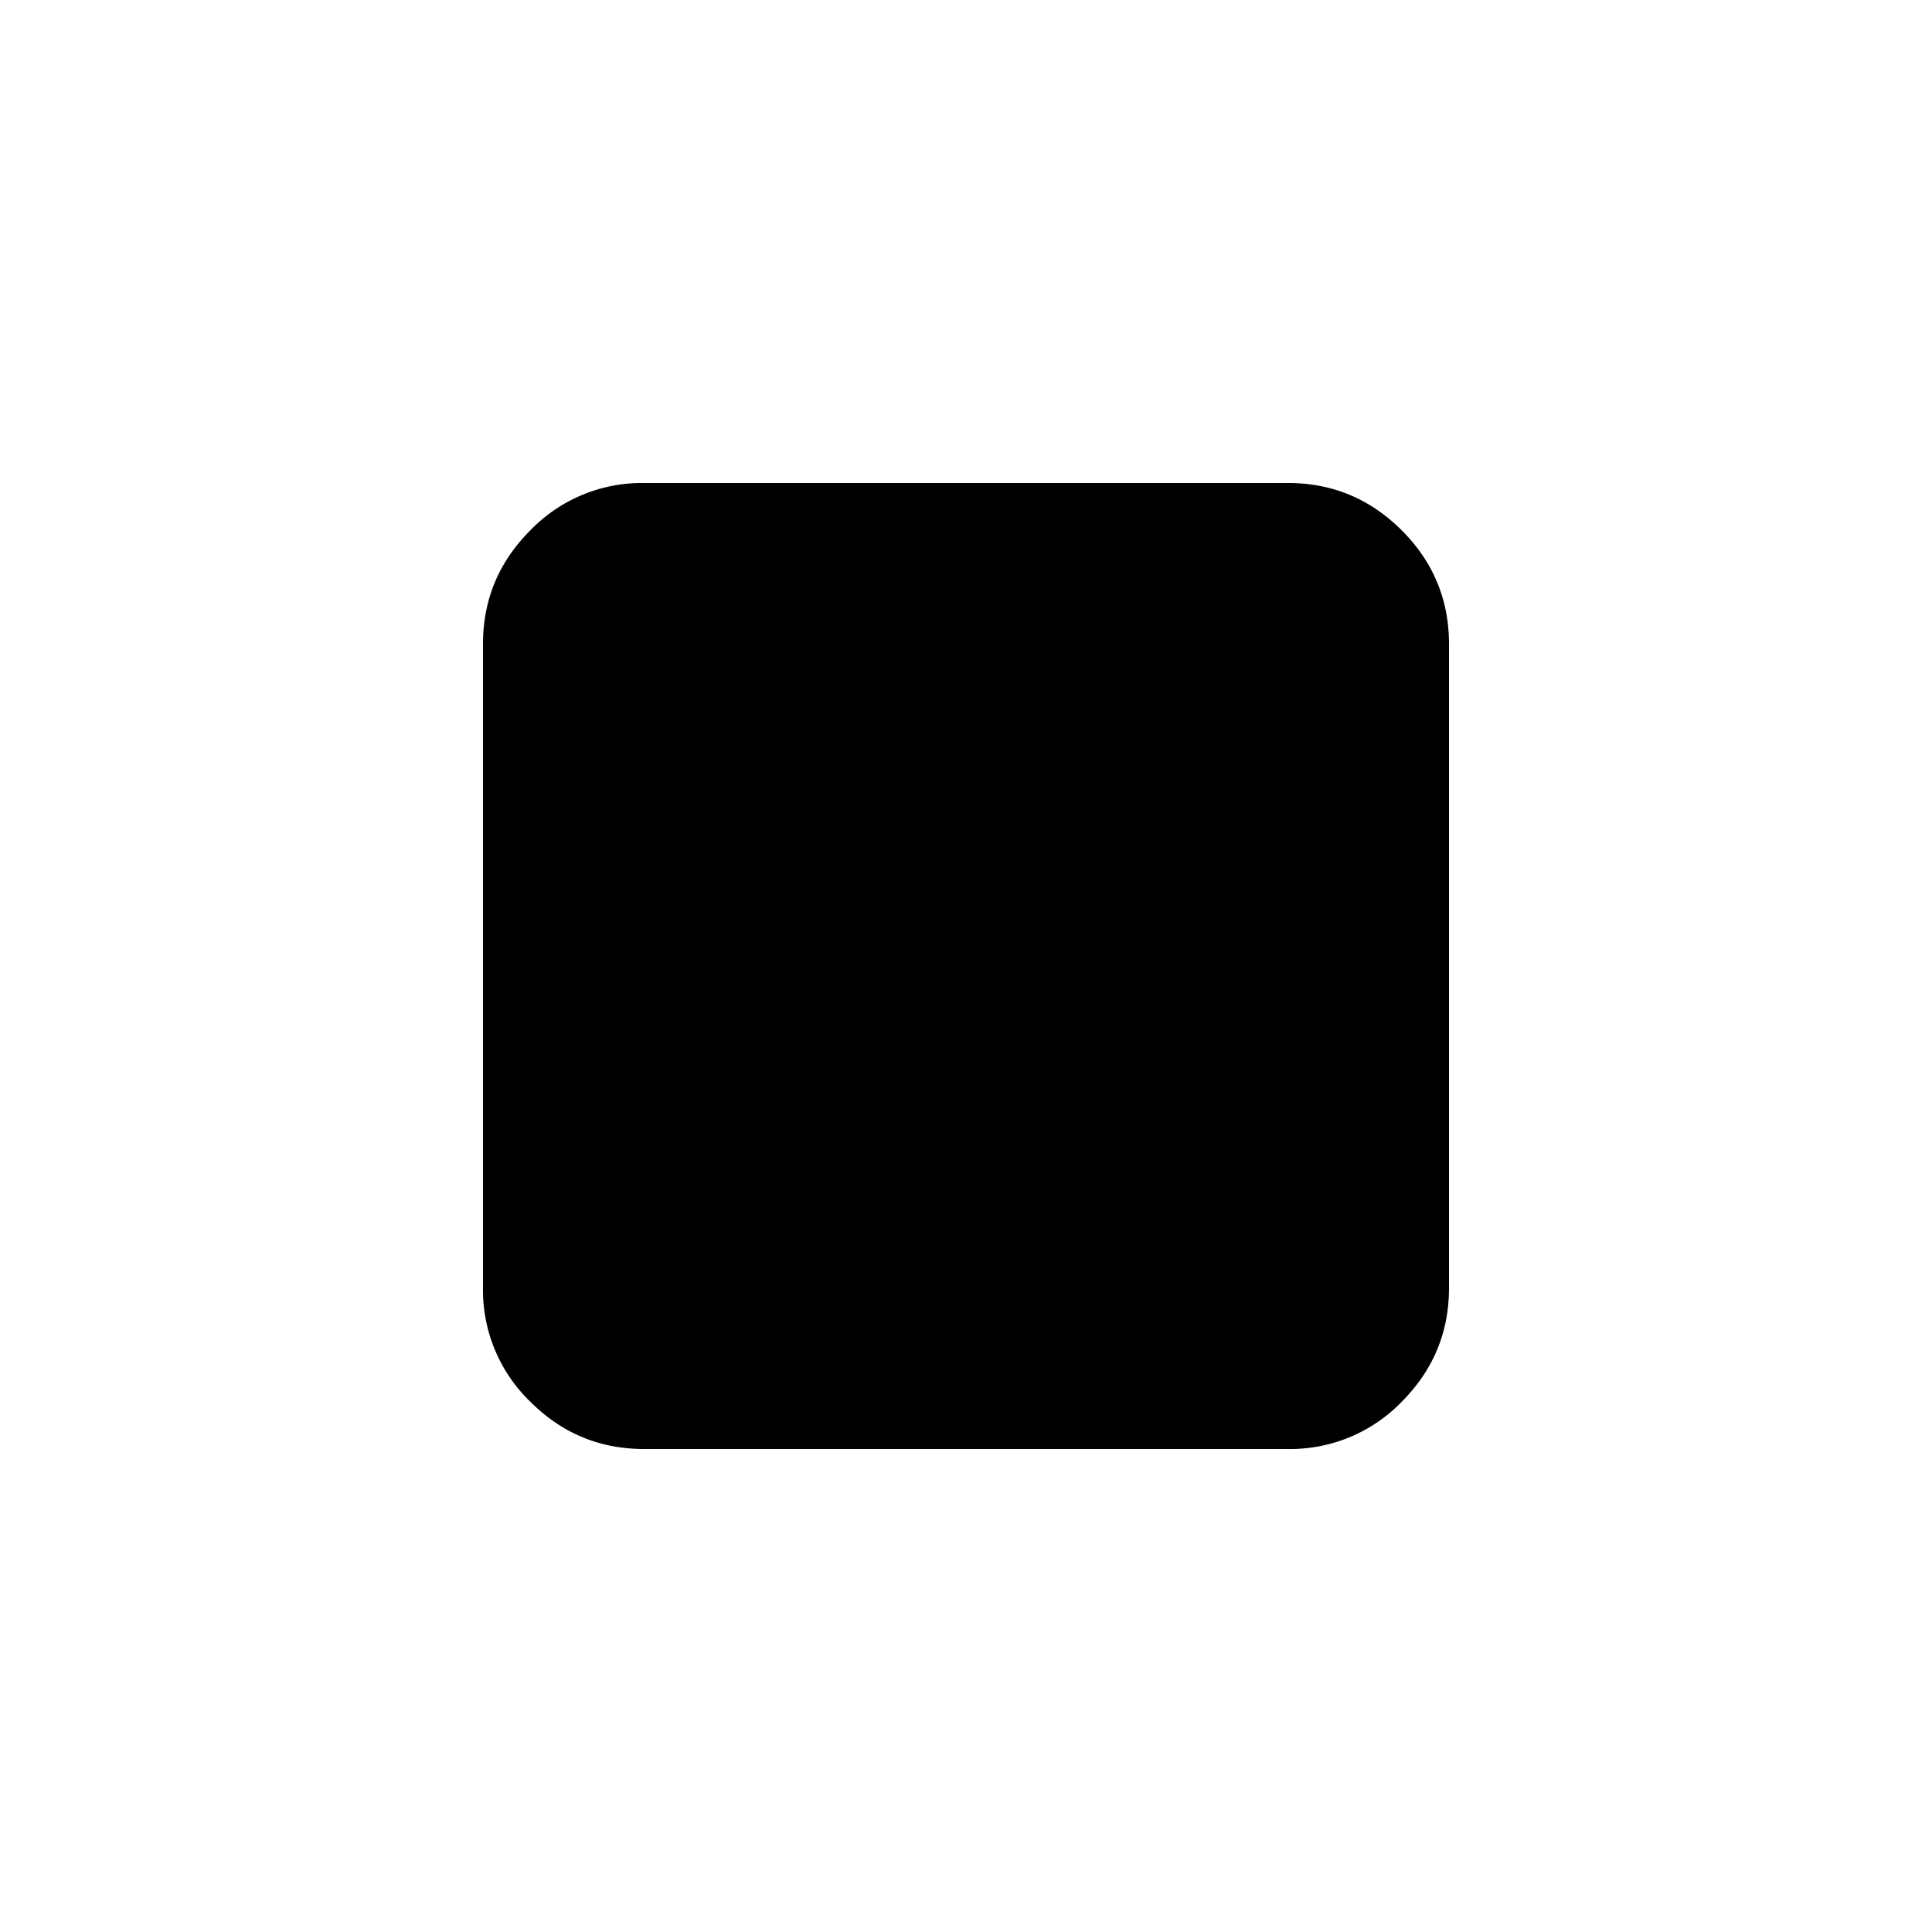 <svg xmlns="http://www.w3.org/2000/svg" viewBox="0 0 24 24"><path d="M6 16V8c0-.55.196-1.02.588-1.412A1.926 1.926 0 0 1 8 6h8c.55 0 1.02.196 1.413.588.391.391.587.862.587 1.412v8c0 .55-.196 1.02-.587 1.413A1.926 1.926 0 0 1 16 18H8c-.55 0-1.02-.196-1.412-.587A1.926 1.926 0 0 1 6 16Z" fill="currentColor"/></svg>